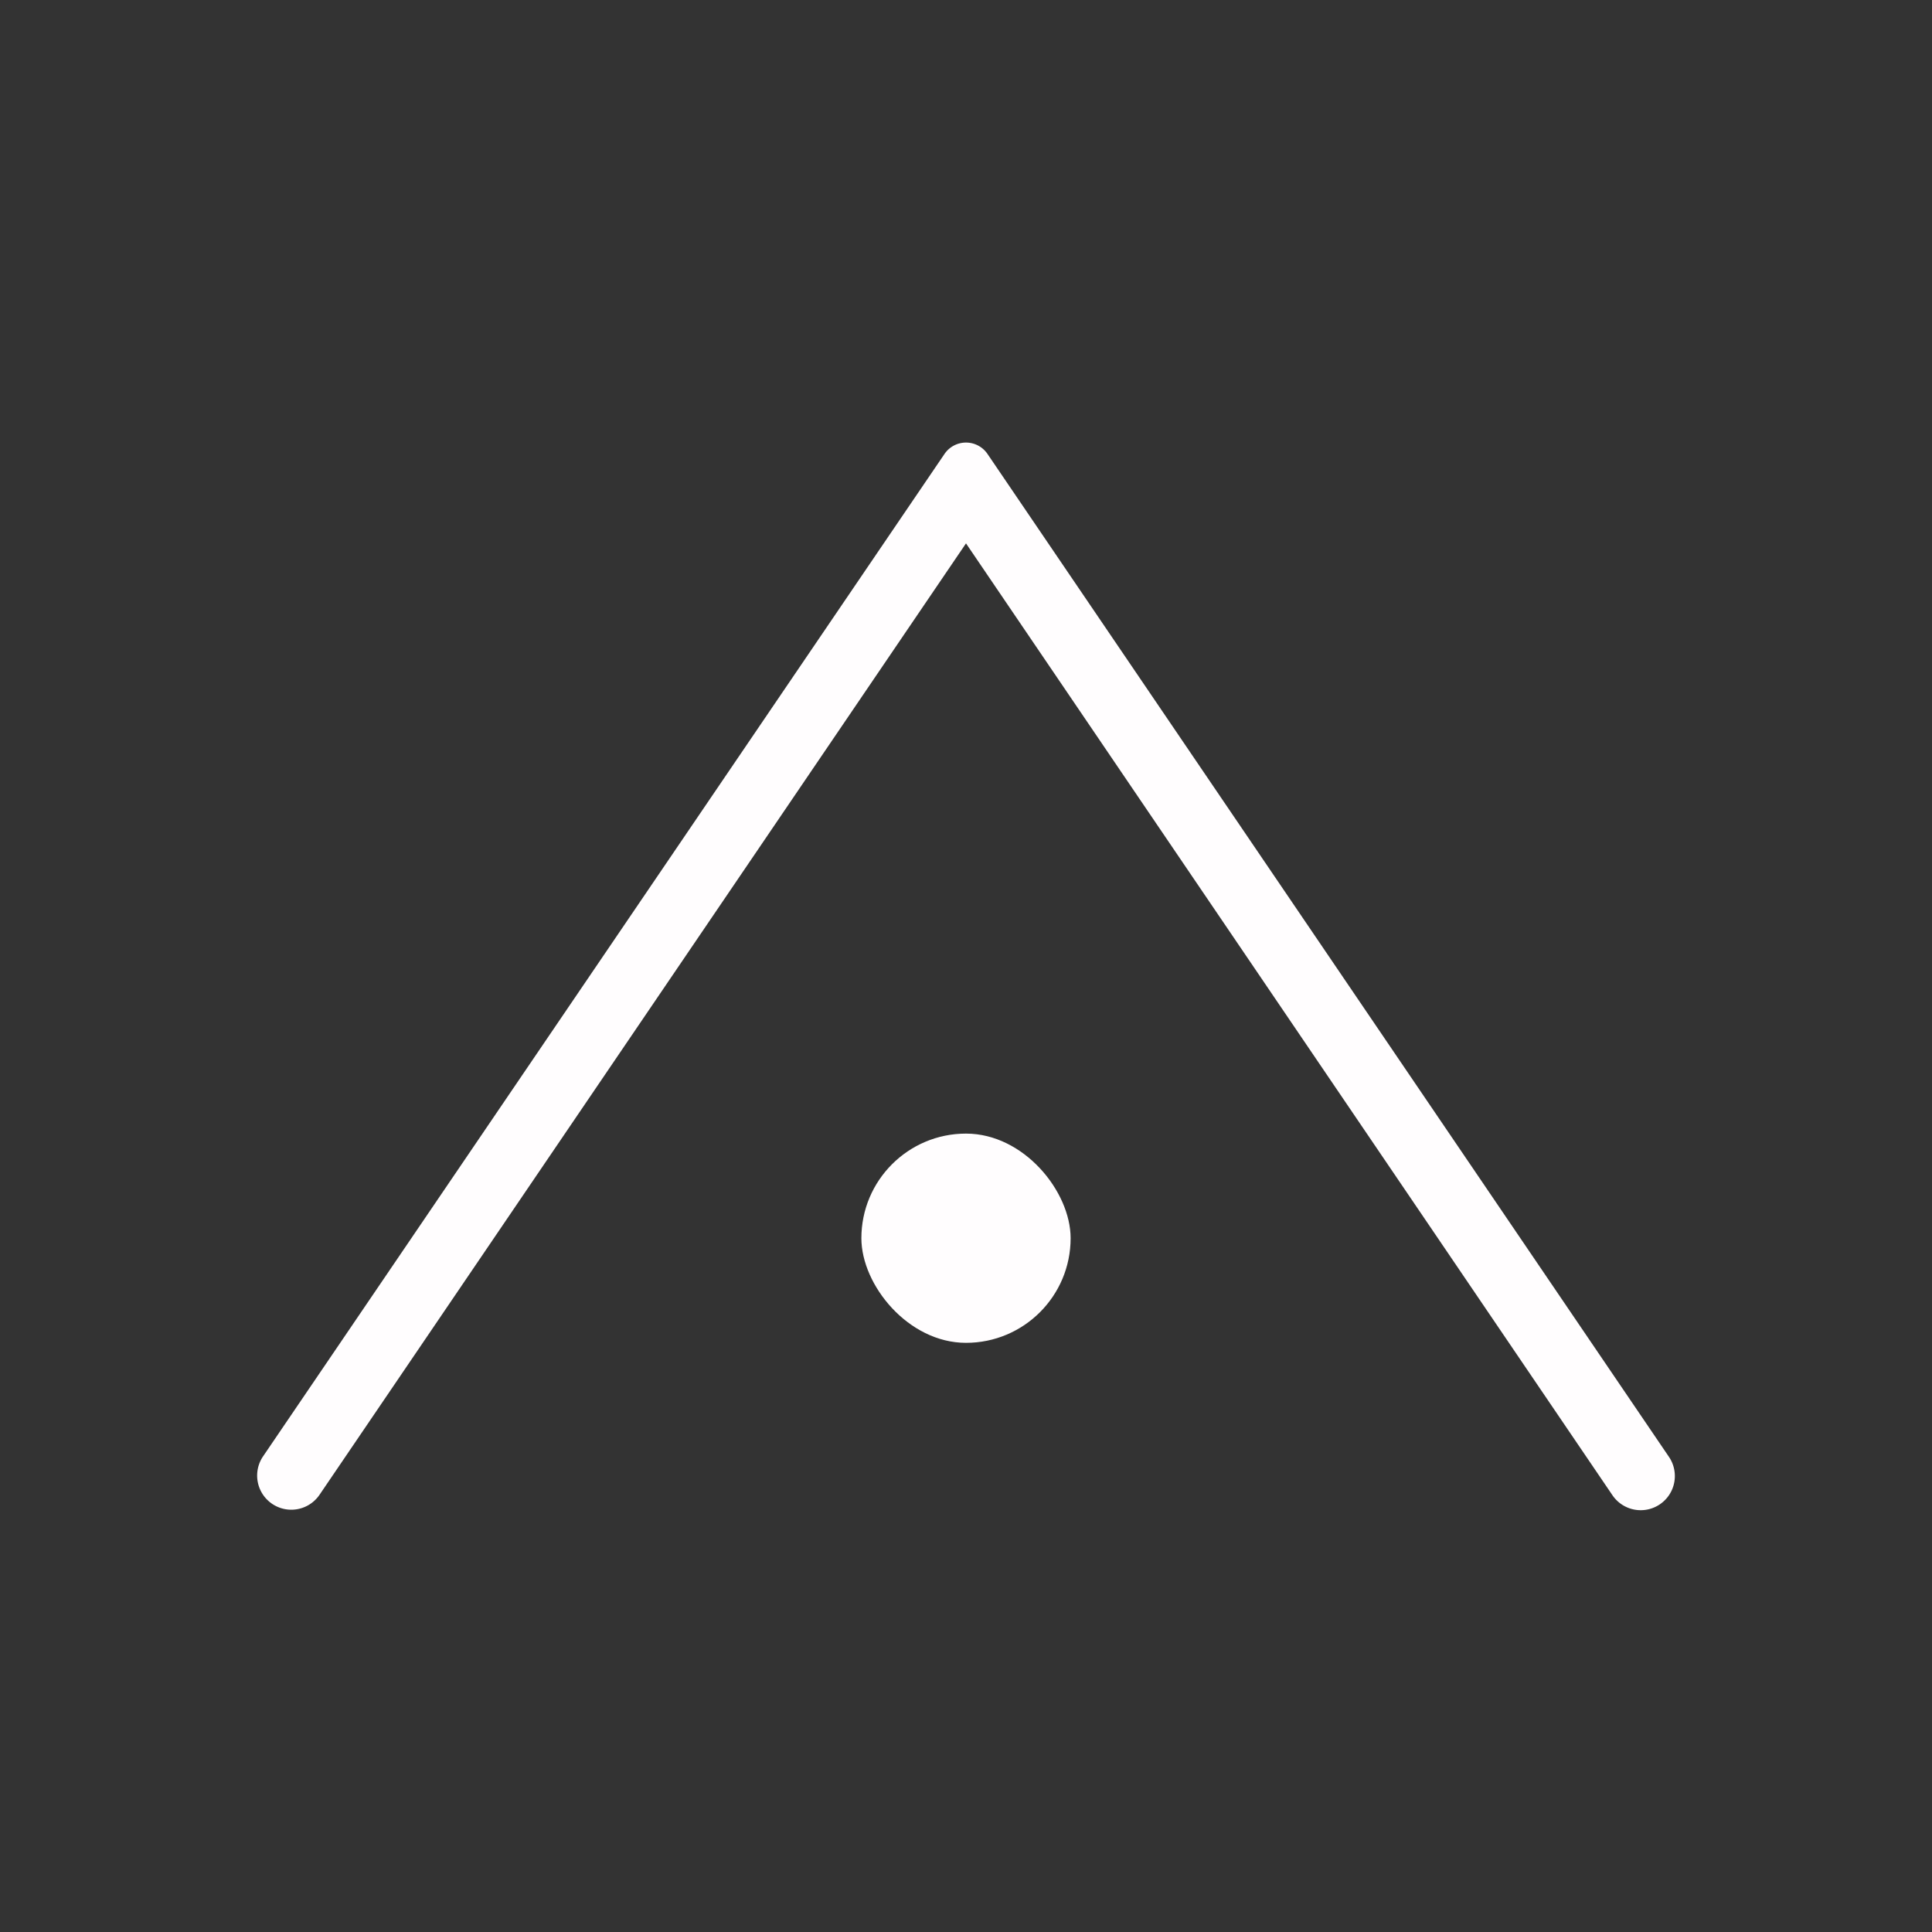 <svg id="Layer_1" data-name="Layer 1" xmlns="http://www.w3.org/2000/svg" viewBox="0 0 200 200"><rect x="0" y="0" width="200" height="200" fill="#333333" stroke="none"/><defs><style>.cls-1{fill:#fffdfe;}</style></defs><path class="cls-1" d="M97.77,47a2.69,2.69,0,0,1,4.46,0l70.53,103.8a3.52,3.52,0,1,1-5.83,4L100,56.25l-66.93,98.5a3.52,3.52,0,1,1-5.83-4Z"/><rect class="cls-1" x="89.17" y="117.35" width="21.66" height="21.66" rx="10.83" transform="translate(200 256.36) rotate(-180)"/></svg>